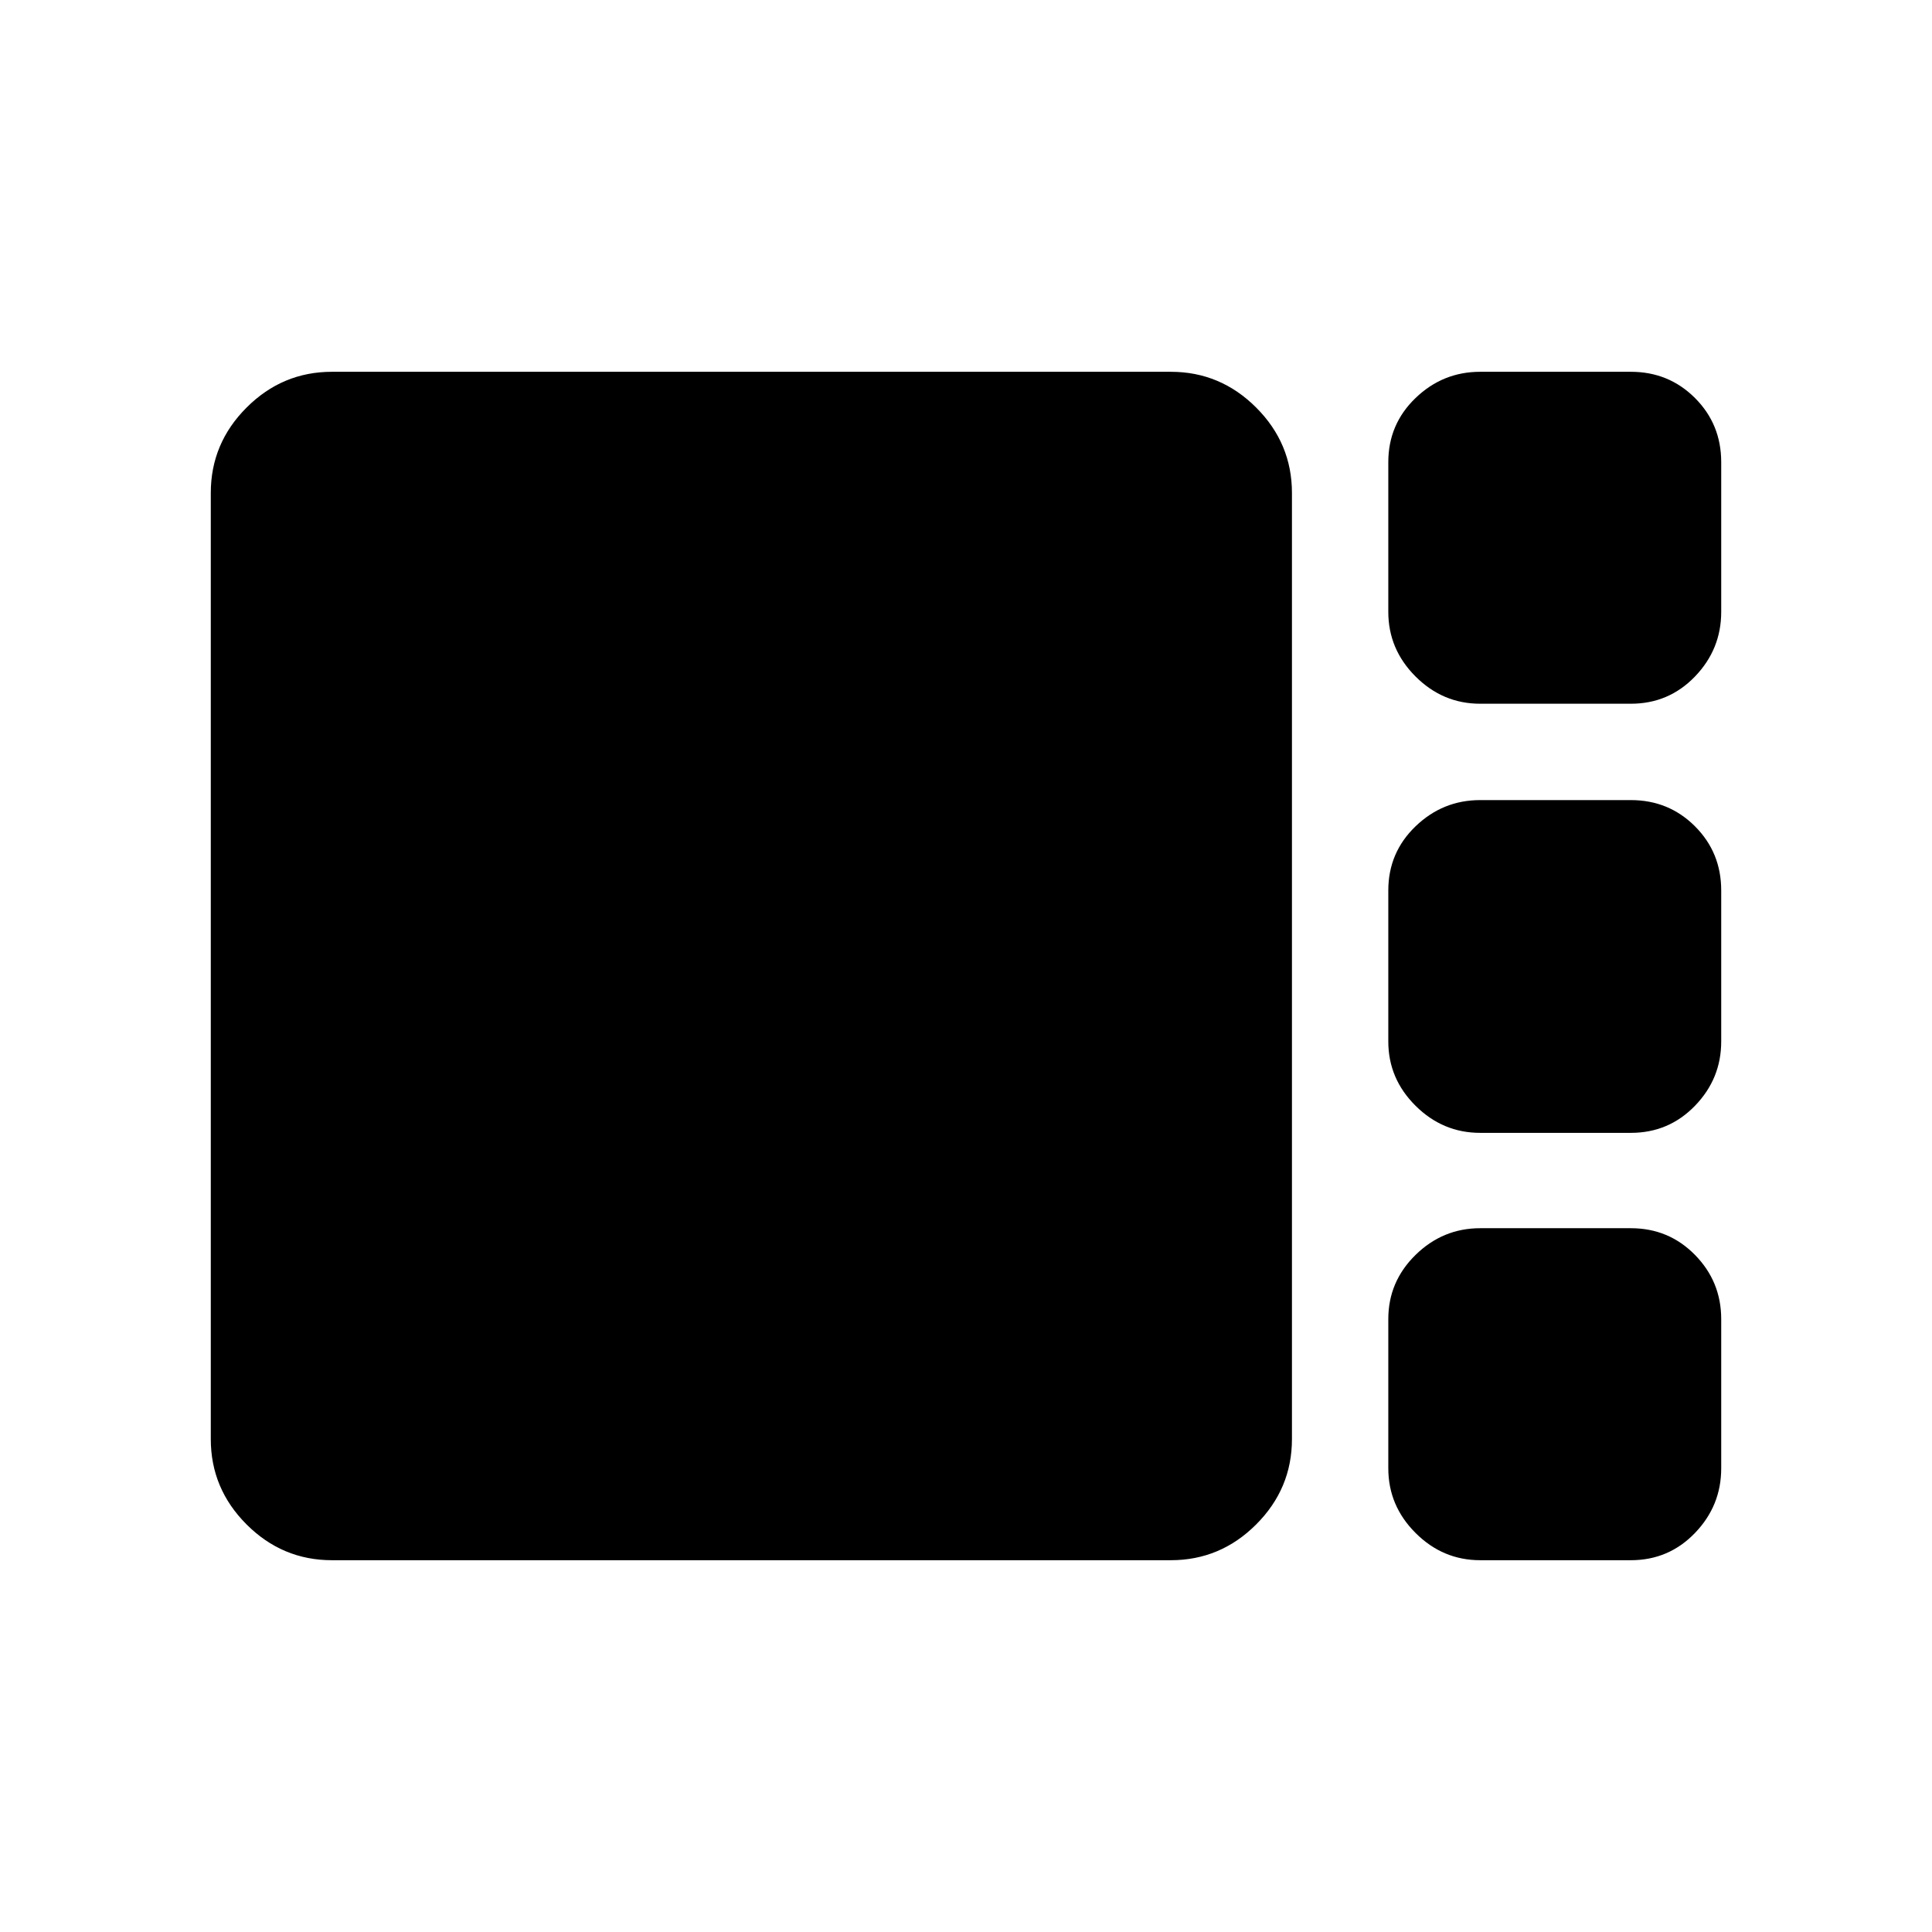 <svg xmlns="http://www.w3.org/2000/svg" height="40" viewBox="0 -960 960 960" width="40"><path d="M735.5-610.32q-18.59 0-32.12-13.53-13.54-13.54-13.54-32.12v-74.39q0-18.84 13.54-31.87 13.53-13.03 32.12-13.03h74.86q18.84 0 31.87 13.03 13.03 13.03 13.03 31.87v74.39q0 18.58-13.03 32.12-13.03 13.53-31.87 13.53H735.5Zm0 213.23q-18.59 0-32.12-13.46-13.54-13.46-13.54-31.94v-75.05q0-18.84 13.54-31.87 13.53-13.03 32.12-13.03h74.86q18.84 0 31.87 13.03 13.03 13.03 13.03 31.87v75.05q0 18.48-13.03 31.94t-31.87 13.46H735.5ZM164.94-184.74q-24.65 0-42.42-17.78-17.78-17.77-17.78-42.42v-470.12q0-24.65 17.78-42.42 17.77-17.78 42.42-17.78h416.83q24.65 0 42.42 17.78 17.77 17.77 17.77 42.42v470.12q0 24.65-17.77 42.42-17.77 17.78-42.42 17.78H164.94Zm570.56 0q-18.59 0-32.12-13.54-13.54-13.53-13.54-32.12v-74.15q0-18.61 13.54-31.89 13.53-13.27 32.12-13.27h74.86q18.84 0 31.87 13.27 13.03 13.28 13.03 31.89v74.15q0 18.59-13.03 32.12-13.03 13.54-31.87 13.54H735.5Z"/></svg>